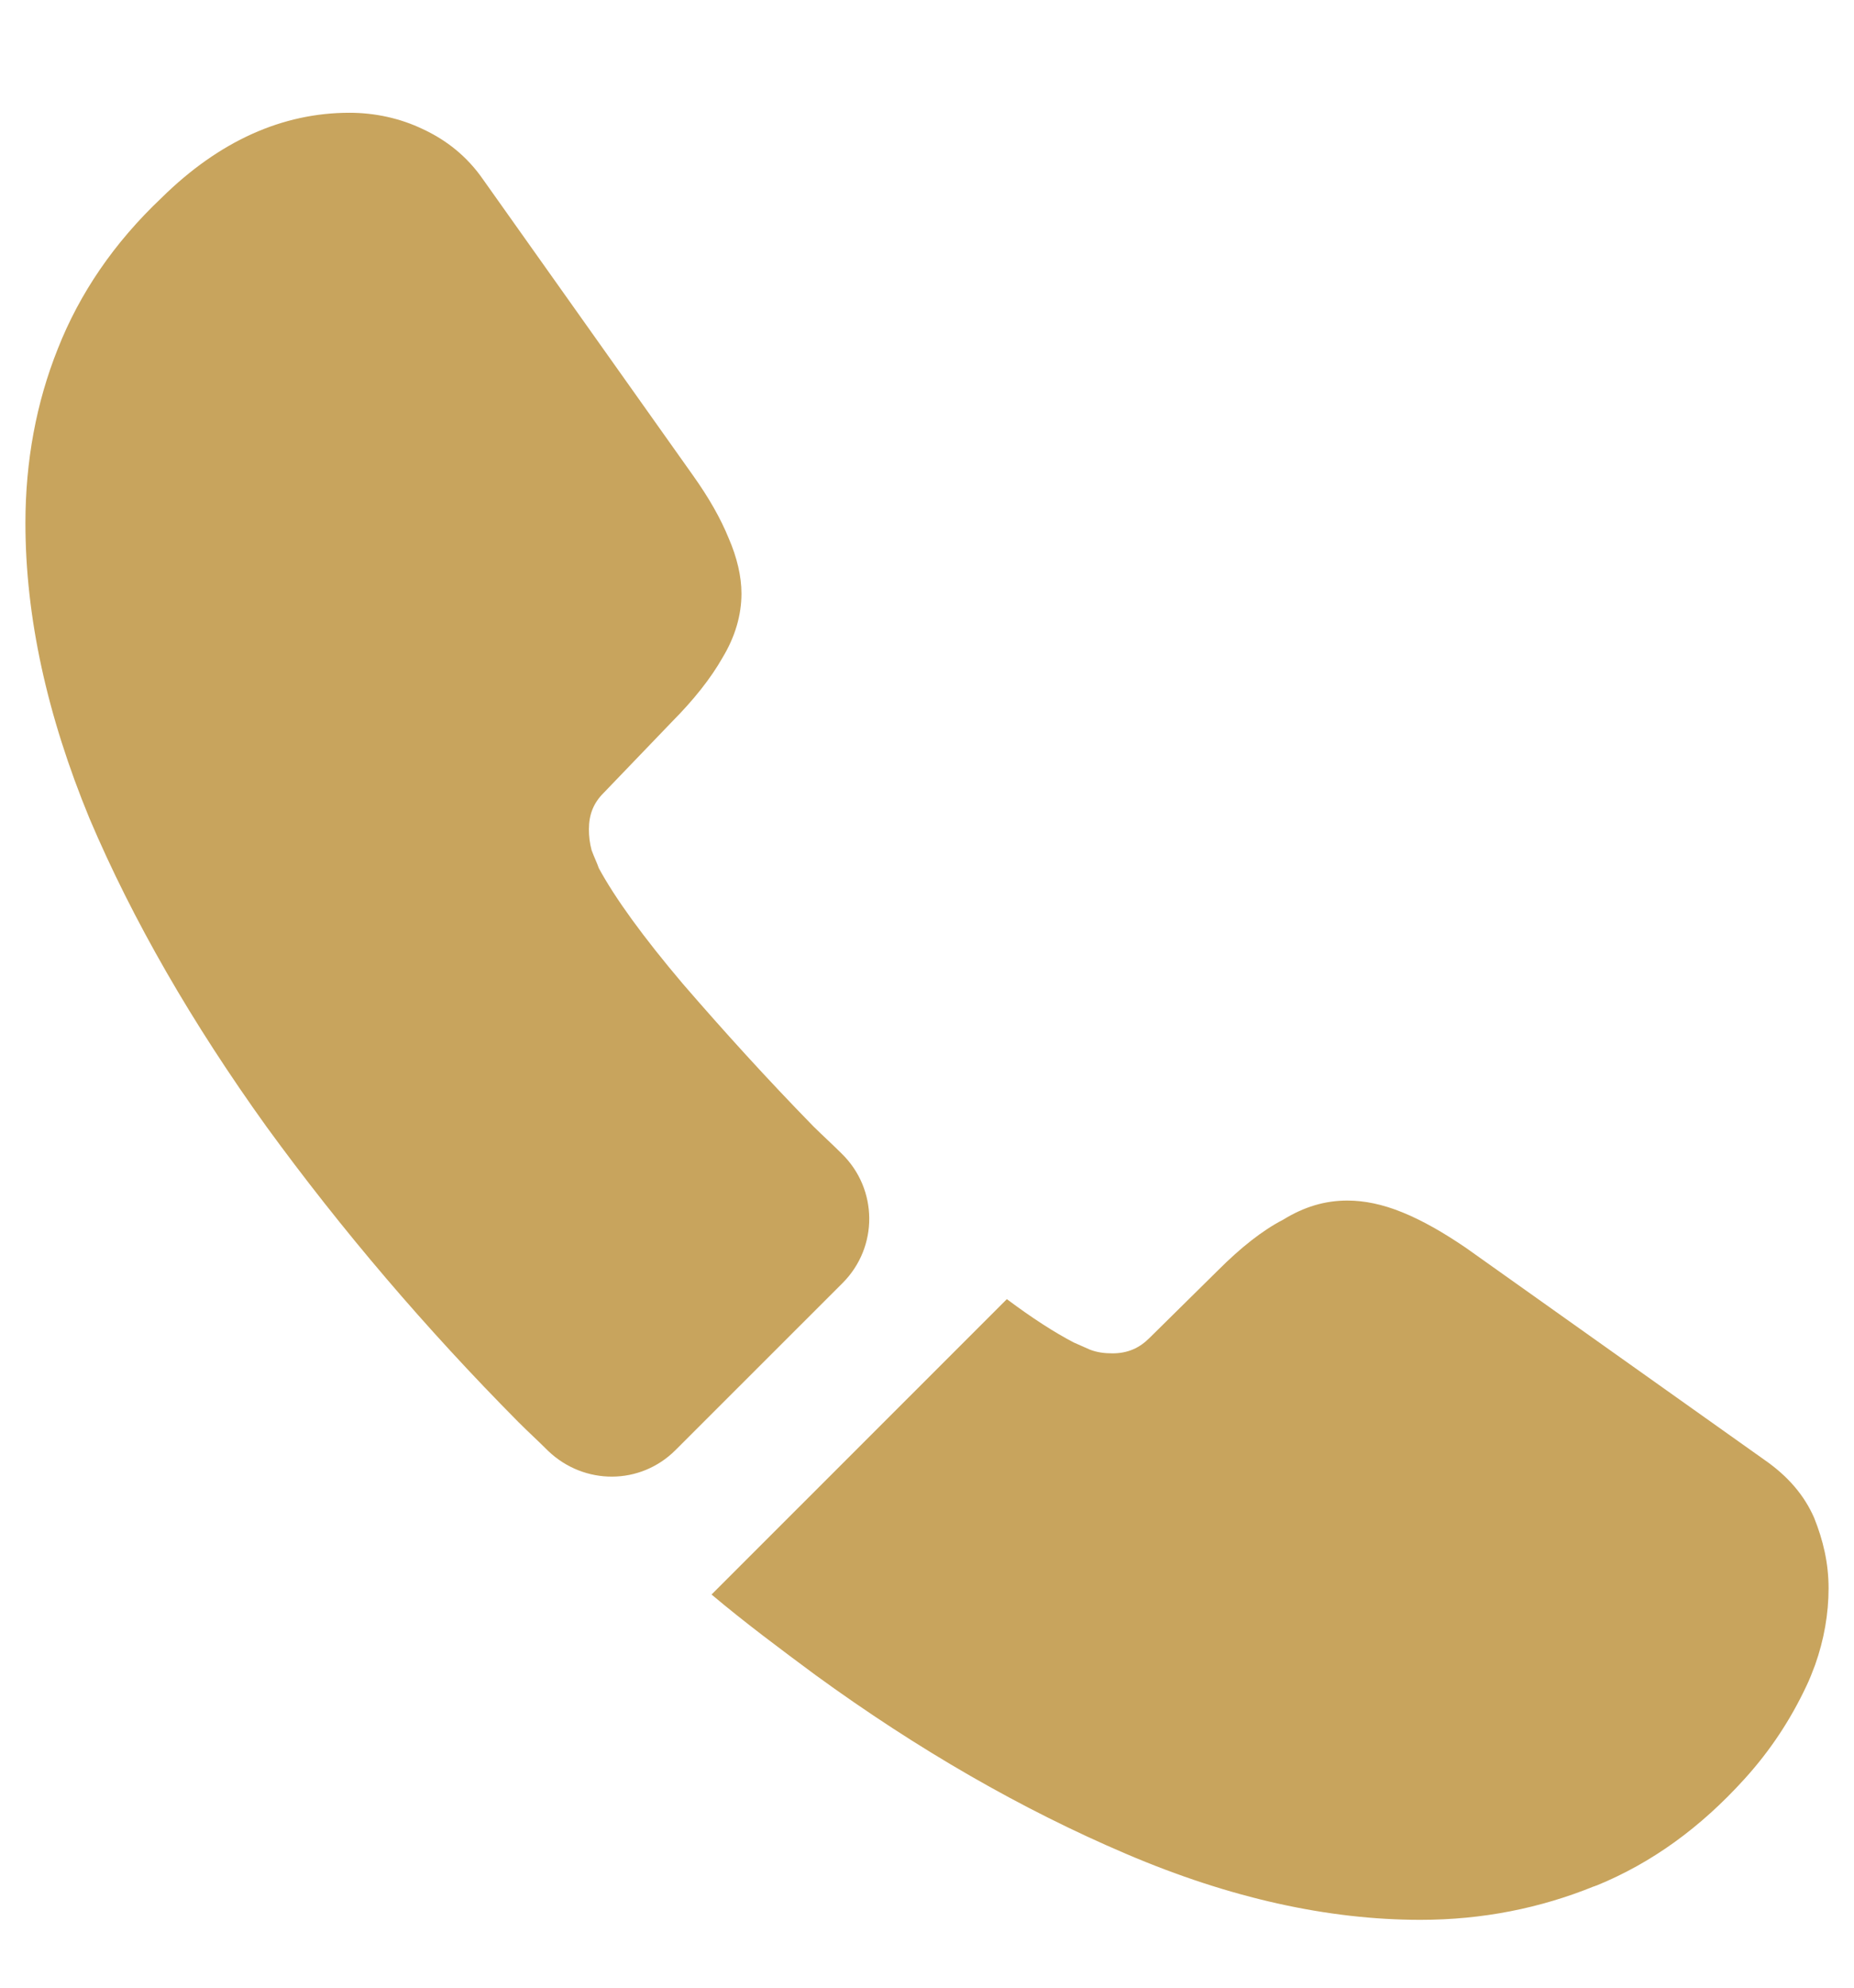 <svg width="14" height="15" viewBox="0 0 14 15" fill="none" xmlns="http://www.w3.org/2000/svg">
<path d="M6.363 9.682L5.101 10.943C4.835 11.209 4.412 11.209 4.14 10.95C4.065 10.875 3.99 10.807 3.915 10.732C3.212 10.023 2.578 9.279 2.012 8.502C1.453 7.724 1.003 6.947 0.676 6.177C0.355 5.399 0.192 4.656 0.192 3.947C0.192 3.483 0.273 3.04 0.437 2.631C0.601 2.215 0.86 1.833 1.221 1.492C1.658 1.062 2.135 0.851 2.639 0.851C2.83 0.851 3.021 0.892 3.192 0.974C3.369 1.056 3.526 1.178 3.649 1.356L5.231 3.585C5.353 3.756 5.442 3.913 5.503 4.063C5.565 4.206 5.599 4.349 5.599 4.479C5.599 4.642 5.551 4.806 5.456 4.963C5.367 5.12 5.237 5.283 5.074 5.447L4.556 5.986C4.481 6.061 4.447 6.149 4.447 6.258C4.447 6.313 4.453 6.361 4.467 6.415C4.487 6.47 4.508 6.511 4.522 6.552C4.644 6.777 4.856 7.07 5.156 7.424C5.463 7.779 5.79 8.14 6.144 8.502C6.213 8.57 6.288 8.638 6.356 8.706C6.629 8.972 6.635 9.409 6.363 9.682Z" fill="#C8A45D"/>
<path d="M13.808 11.986C13.808 12.177 13.774 12.374 13.706 12.565C13.685 12.62 13.665 12.674 13.638 12.729C13.522 12.974 13.372 13.206 13.174 13.424C12.84 13.793 12.472 14.059 12.056 14.229C12.049 14.229 12.042 14.236 12.035 14.236C11.633 14.399 11.197 14.488 10.726 14.488C10.03 14.488 9.287 14.325 8.503 13.99C7.719 13.656 6.935 13.206 6.157 12.64C5.891 12.443 5.625 12.245 5.373 12.033L7.603 9.804C7.794 9.947 7.964 10.056 8.108 10.131C8.142 10.145 8.183 10.165 8.23 10.185C8.285 10.206 8.339 10.213 8.401 10.213C8.517 10.213 8.605 10.172 8.68 10.097L9.199 9.585C9.369 9.415 9.533 9.285 9.69 9.204C9.846 9.108 10.003 9.06 10.174 9.06C10.303 9.06 10.44 9.088 10.59 9.149C10.74 9.21 10.896 9.299 11.067 9.415L13.324 11.017C13.501 11.14 13.624 11.283 13.699 11.454C13.767 11.624 13.808 11.795 13.808 11.986Z" fill="#C8A45D"/>
</svg>
